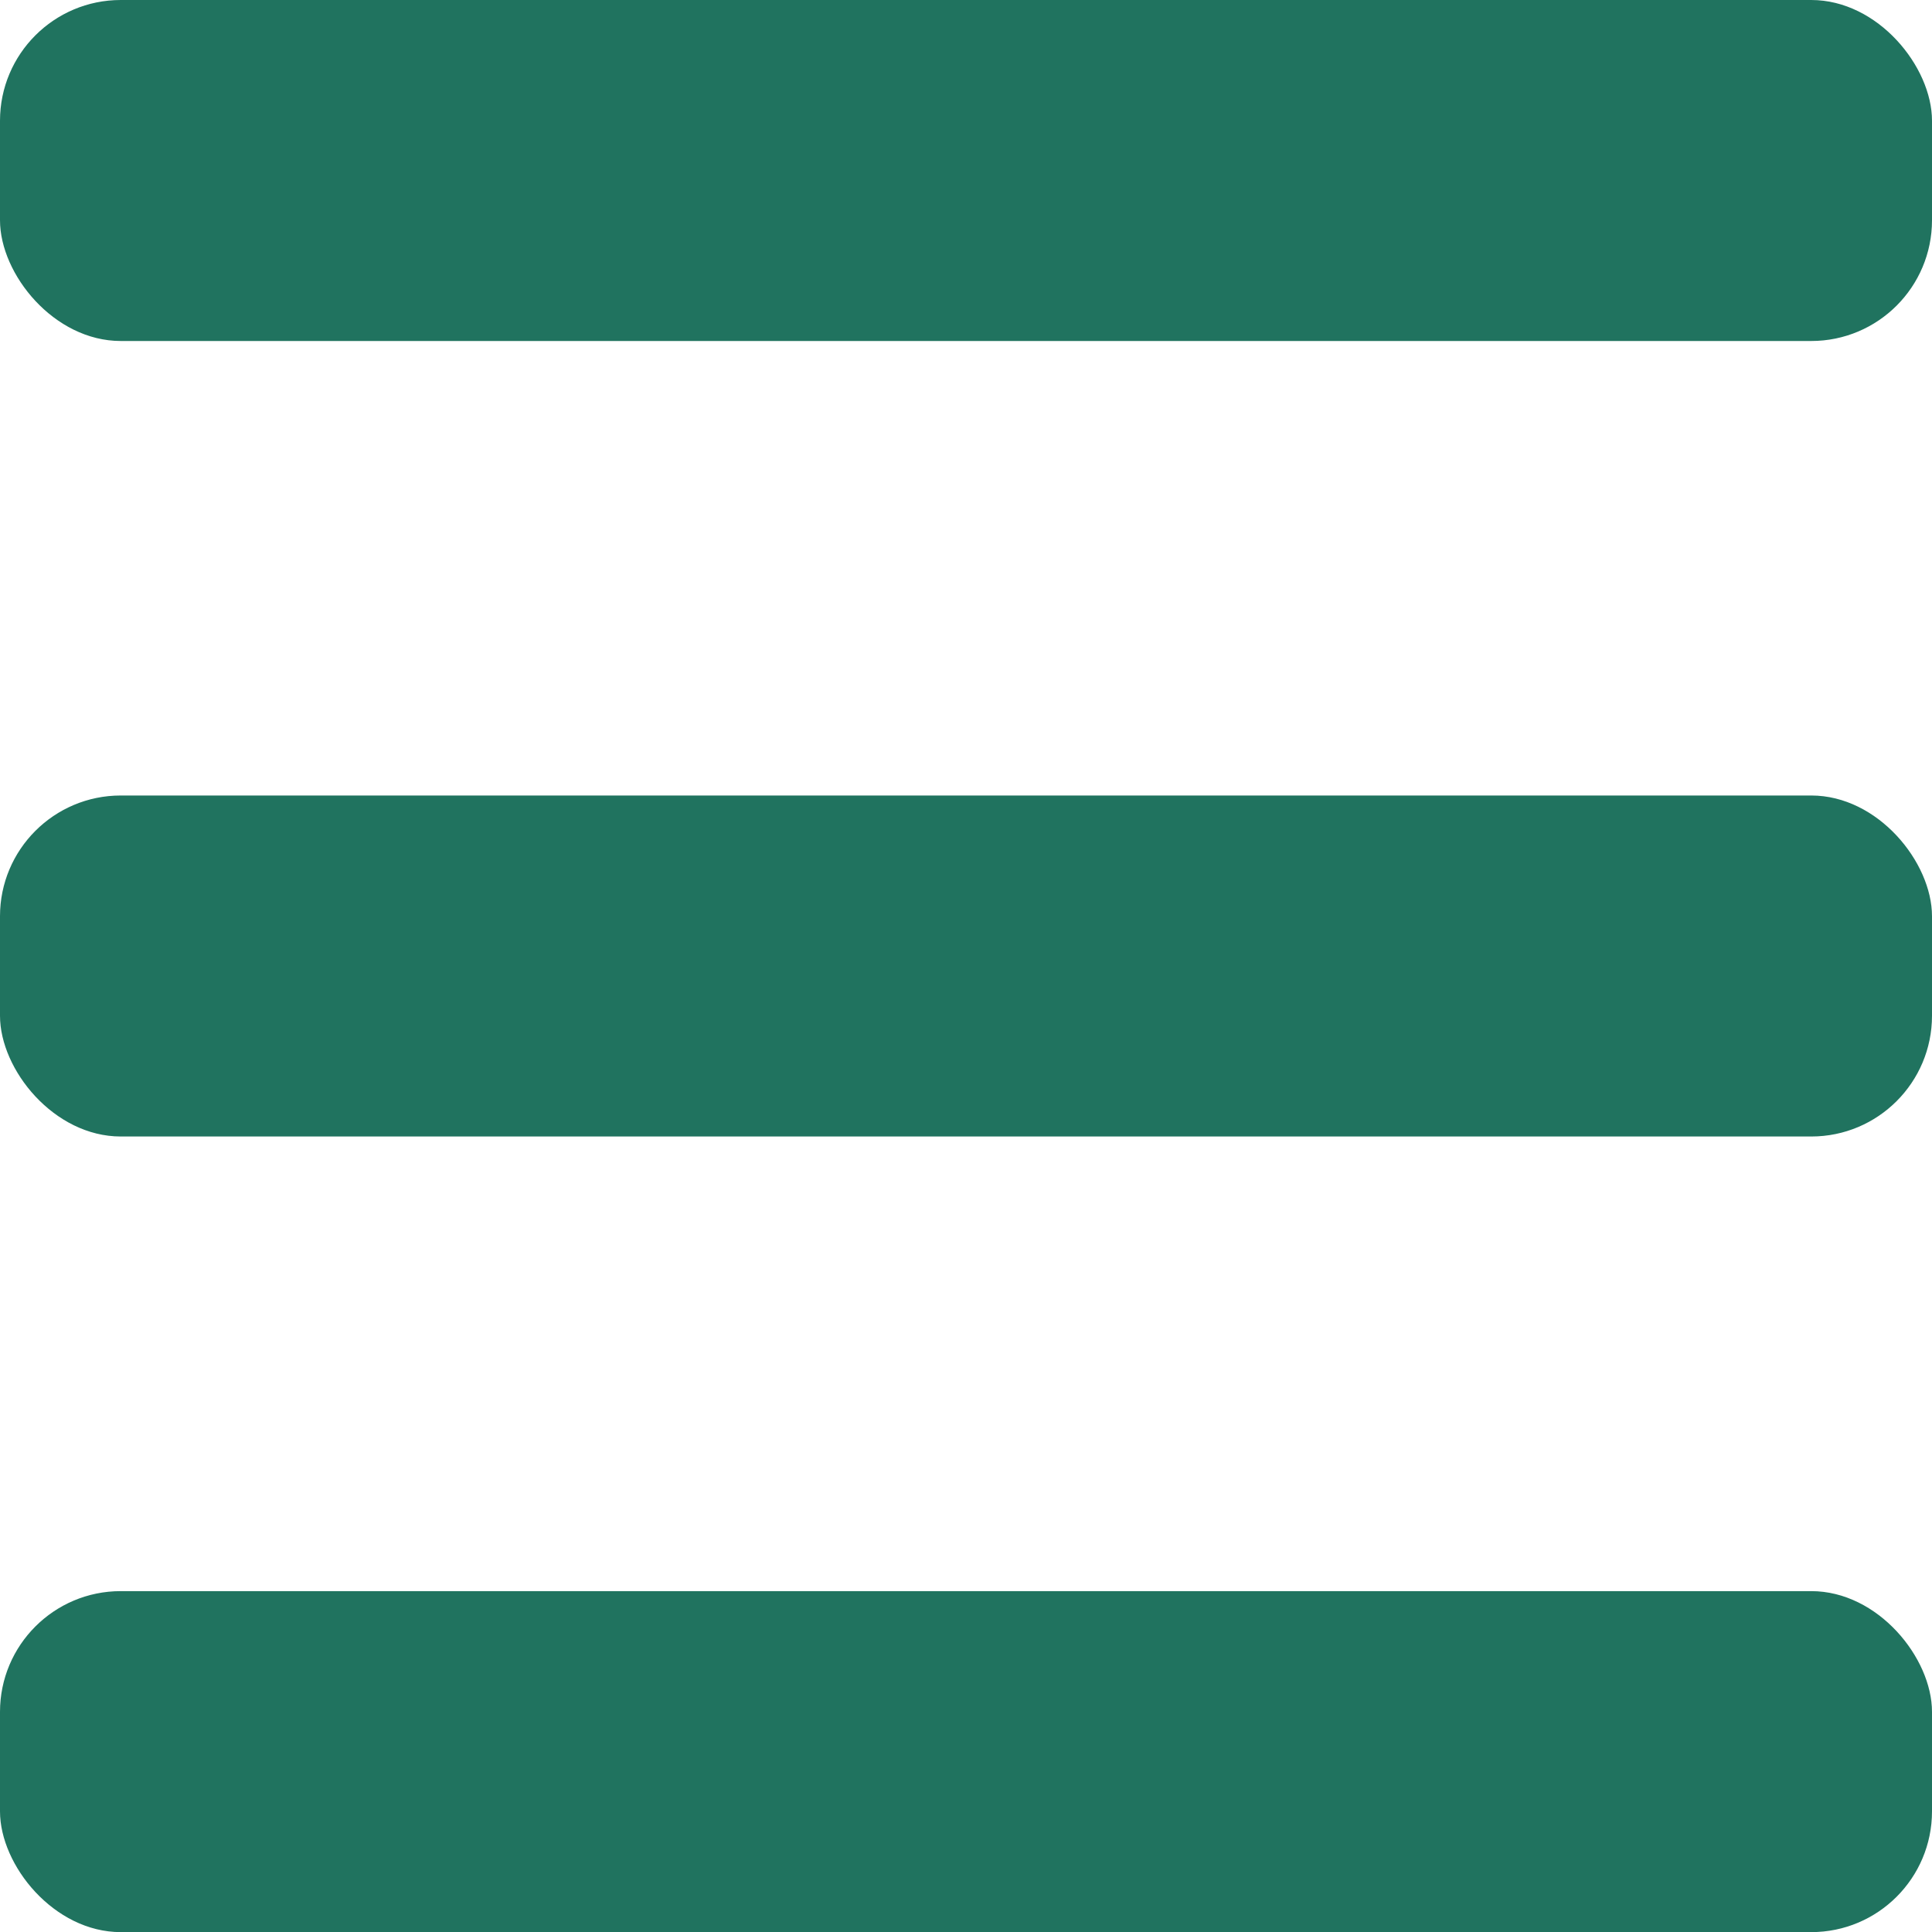 <svg width="16" height="16" viewBox="0 0 16 16" fill="none" xmlns="http://www.w3.org/2000/svg">
<rect width="16" height="2.824" rx="1" fill="#20735F"/>
<rect y="6.588" width="16" height="2.824" rx="1" fill="#20735F"/>
<rect y="13.177" width="16" height="2.824" rx="1" fill="#20735F"/>
</svg>
